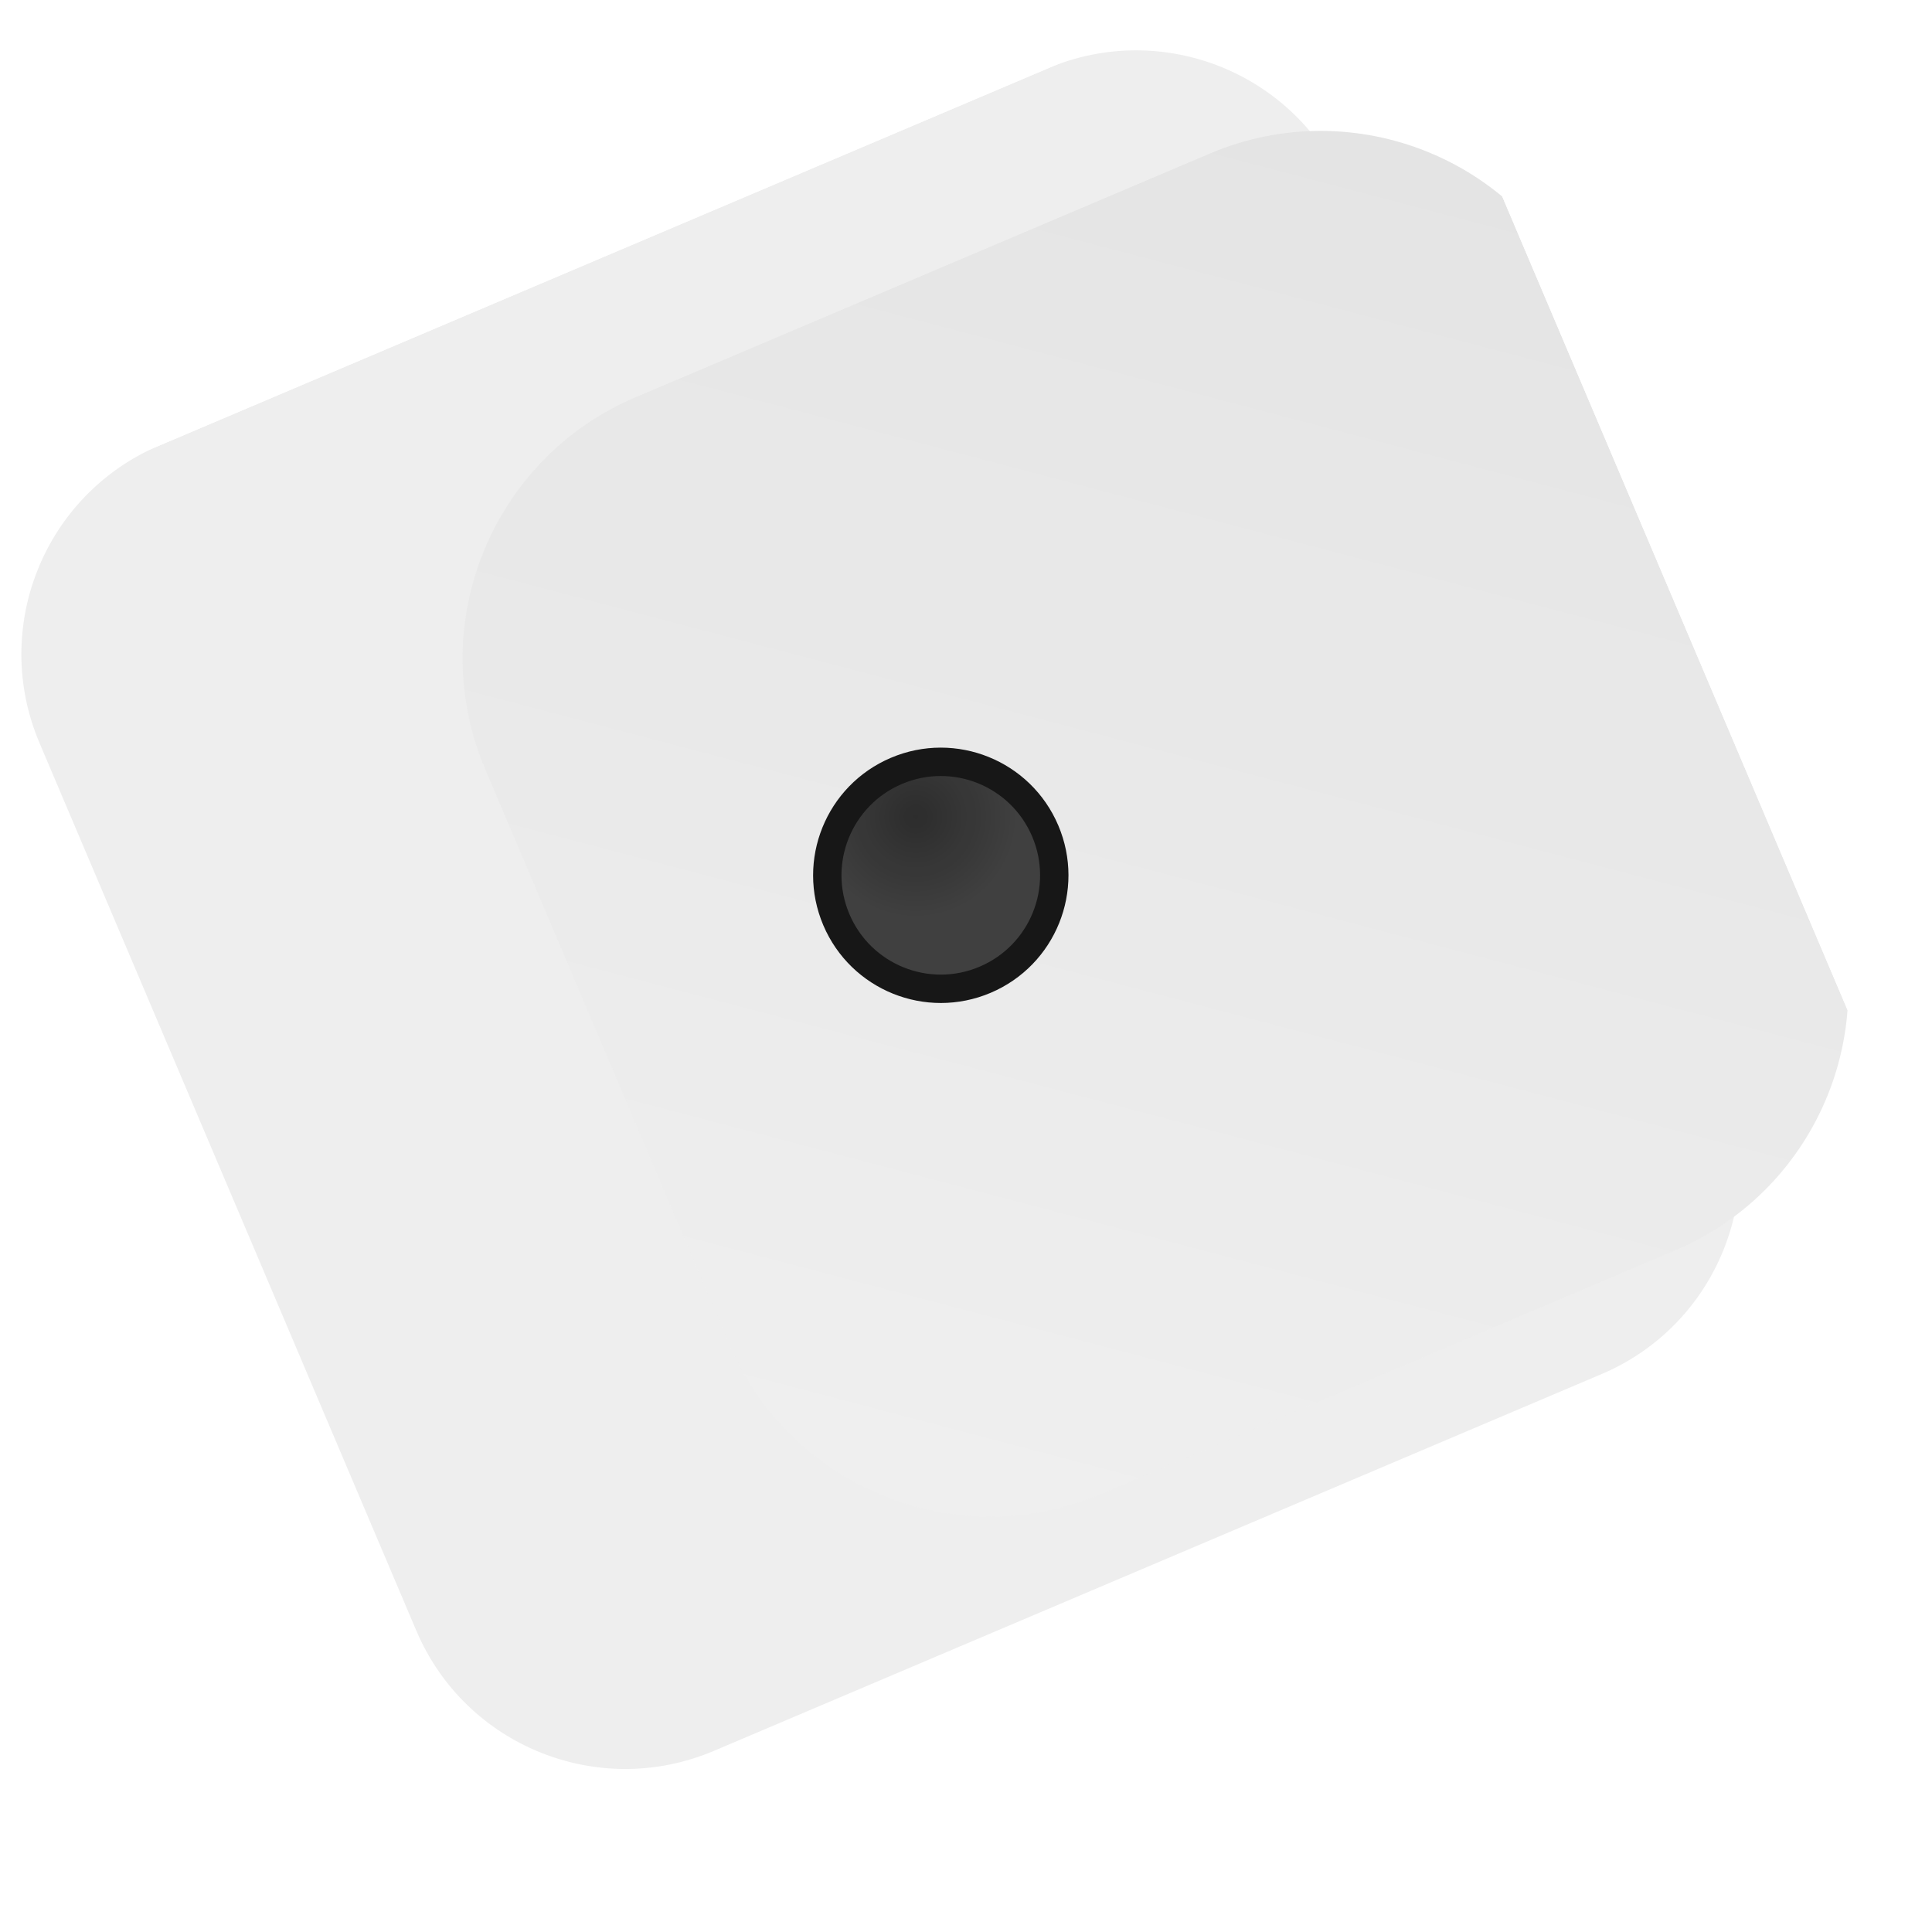 <svg width="225" height="225" viewBox="0 0 225 225" fill="none" xmlns="http://www.w3.org/2000/svg">
<g id="Frame" clip-path="url(#clip0_120_1410)">
<g id="Group" filter="url(#filter0_diii_120_1410)">
<path id="Vector" d="M129.99 9.971L26.597 53.858C13.162 59.562 6.893 75.077 12.596 88.513L56.484 191.905C62.187 205.341 77.702 211.609 91.138 205.906L194.53 162.019C207.966 156.316 214.235 140.8 208.531 127.365L164.644 23.972C158.941 10.536 143.426 4.268 129.99 9.971Z" fill="#EEEEEE"/>
</g>
<g id="Group_2" filter="url(#filter1_i_120_1410)">
<path id="Vector_2" d="M116.907 29.88L50.007 58.277C33.212 65.406 25.376 84.8 32.505 101.595L60.903 168.496C68.032 185.291 87.426 193.126 104.22 185.997L171.121 157.6C187.916 150.471 195.752 131.077 188.623 114.282L160.225 47.381C153.096 30.586 133.702 22.751 116.907 29.88Z" fill="#F0F0F0"/>
<path id="Vector_3" d="M116.907 29.88L50.007 58.277C33.212 65.406 25.376 84.8 32.505 101.595L60.903 168.496C68.032 185.291 87.426 193.126 104.22 185.997L171.121 157.6C187.916 150.471 195.752 131.077 188.623 114.282L160.225 47.381C153.096 30.586 133.702 22.751 116.907 29.88Z" fill="url(#paint0_linear_120_1410)" fill-opacity="0.05"/>
</g>
<g id="Group_3" opacity="0.9" filter="url(#filter2_ii_120_1410)">
<path id="Vector_4" d="M98.4 113.102C95.548 106.384 98.682 98.626 105.4 95.775C112.119 92.923 119.876 96.057 122.727 102.775C125.579 109.494 122.445 117.251 115.727 120.102C109.009 122.954 101.252 119.82 98.4 113.102Z" fill="#222222"/>
<path id="Vector_5" d="M98.4 113.102C95.548 106.384 98.682 98.626 105.4 95.775C112.119 92.923 119.876 96.057 122.727 102.775C125.579 109.494 122.445 117.251 115.727 120.102C109.009 122.954 101.252 119.82 98.4 113.102Z" fill="url(#paint1_radial_120_1410)" fill-opacity="0.3"/>
<path id="Vector_6" d="M115.082 118.582C109.203 121.077 102.416 118.335 99.92 112.456L96.879 113.747C100.087 121.305 108.815 124.831 116.372 121.623L115.082 118.582ZM121.207 103.421C123.702 109.299 120.96 116.087 115.082 118.582L116.372 121.623C123.93 118.415 127.456 109.687 124.248 102.13L121.207 103.421ZM106.046 97.295C111.924 94.8 118.712 97.543 121.207 103.421L124.248 102.13C121.04 94.572 112.313 91.046 104.755 94.254L106.046 97.295ZM104.755 94.254C97.198 97.462 93.671 106.19 96.879 113.747L99.92 112.456C97.425 106.578 100.168 99.79 106.046 97.295L104.755 94.254Z" fill="black"/>
</g>
</g>
<defs>
<filter id="filter0_diii_120_1410" x="-1.511" y="-16.137" width="224.151" height="242.151" filterUnits="userSpaceOnUse" color-interpolation-filters="sRGB">
<feFlood flood-opacity="0" result="BackgroundImageFix"/>
<feColorMatrix in="SourceAlpha" type="matrix" values="0 0 0 0 0 0 0 0 0 0 0 0 0 0 0 0 0 0 127 0" result="hardAlpha"/>
<feOffset dy="6"/>
<feGaussianBlur stdDeviation="6"/>
<feComposite in2="hardAlpha" operator="out"/>
<feColorMatrix type="matrix" values="0 0 0 0 0 0 0 0 0 0 0 0 0 0 0 0 0 0 0.1 0"/>
<feBlend mode="normal" in2="BackgroundImageFix" result="effect1_dropShadow_120_1410"/>
<feBlend mode="normal" in="SourceGraphic" in2="effect1_dropShadow_120_1410" result="shape"/>
<feColorMatrix in="SourceAlpha" type="matrix" values="0 0 0 0 0 0 0 0 0 0 0 0 0 0 0 0 0 0 127 0" result="hardAlpha"/>
<feOffset dx="8" dy="8"/>
<feGaussianBlur stdDeviation="16"/>
<feComposite in2="hardAlpha" operator="arithmetic" k2="-1" k3="1"/>
<feColorMatrix type="matrix" values="0 0 0 0 0 0 0 0 0 0 0 0 0 0 0 0 0 0 0.05 0"/>
<feBlend mode="normal" in2="shape" result="effect2_innerShadow_120_1410"/>
<feColorMatrix in="SourceAlpha" type="matrix" values="0 0 0 0 0 0 0 0 0 0 0 0 0 0 0 0 0 0 127 0" result="hardAlpha"/>
<feOffset dx="-8" dy="8"/>
<feGaussianBlur stdDeviation="6"/>
<feComposite in2="hardAlpha" operator="arithmetic" k2="-1" k3="1"/>
<feColorMatrix type="matrix" values="0 0 0 0 1 0 0 0 0 1 0 0 0 0 1 0 0 0 1 0"/>
<feBlend mode="normal" in2="effect2_innerShadow_120_1410" result="effect3_innerShadow_120_1410"/>
<feColorMatrix in="SourceAlpha" type="matrix" values="0 0 0 0 0 0 0 0 0 0 0 0 0 0 0 0 0 0 127 0" result="hardAlpha"/>
<feOffset dx="-8" dy="-24"/>
<feGaussianBlur stdDeviation="16"/>
<feComposite in2="hardAlpha" operator="arithmetic" k2="-1" k3="1"/>
<feColorMatrix type="matrix" values="0 0 0 0 0 0 0 0 0 0 0 0 0 0 0 0 0 0 0.1 0"/>
<feBlend mode="normal" in2="effect3_innerShadow_120_1410" result="effect4_innerShadow_120_1410"/>
</filter>
<filter id="filter1_i_120_1410" x="29.87" y="15.245" width="185.387" height="173.387" filterUnits="userSpaceOnUse" color-interpolation-filters="sRGB">
<feFlood flood-opacity="0" result="BackgroundImageFix"/>
<feBlend mode="normal" in="SourceGraphic" in2="BackgroundImageFix" result="shape"/>
<feColorMatrix in="SourceAlpha" type="matrix" values="0 0 0 0 0 0 0 0 0 0 0 0 0 0 0 0 0 0 127 0" result="hardAlpha"/>
<feOffset dx="24" dy="-12"/>
<feGaussianBlur stdDeviation="12"/>
<feComposite in2="hardAlpha" operator="arithmetic" k2="-1" k3="1"/>
<feColorMatrix type="matrix" values="0 0 0 0 1 0 0 0 0 1 0 0 0 0 1 0 0 0 0.3 0"/>
<feBlend mode="normal" in2="shape" result="effect1_innerShadow_120_1410"/>
</filter>
<filter id="filter2_ii_120_1410" x="92.694" y="89.069" width="34.74" height="35.74" filterUnits="userSpaceOnUse" color-interpolation-filters="sRGB">
<feFlood flood-opacity="0" result="BackgroundImageFix"/>
<feBlend mode="normal" in="SourceGraphic" in2="BackgroundImageFix" result="shape"/>
<feColorMatrix in="SourceAlpha" type="matrix" values="0 0 0 0 0 0 0 0 0 0 0 0 0 0 0 0 0 0 127 0" result="hardAlpha"/>
<feOffset dx="-3" dy="2"/>
<feGaussianBlur stdDeviation="4"/>
<feComposite in2="hardAlpha" operator="arithmetic" k2="-1" k3="1"/>
<feColorMatrix type="matrix" values="0 0 0 0 1 0 0 0 0 1 0 0 0 0 1 0 0 0 0.2 0"/>
<feBlend mode="normal" in2="shape" result="effect1_innerShadow_120_1410"/>
<feColorMatrix in="SourceAlpha" type="matrix" values="0 0 0 0 0 0 0 0 0 0 0 0 0 0 0 0 0 0 127 0" result="hardAlpha"/>
<feOffset dx="2" dy="-8"/>
<feGaussianBlur stdDeviation="2"/>
<feComposite in2="hardAlpha" operator="arithmetic" k2="-1" k3="1"/>
<feColorMatrix type="matrix" values="0 0 0 0 0 0 0 0 0 0 0 0 0 0 0 0 0 0 1 0"/>
<feBlend mode="normal" in2="effect1_innerShadow_120_1410" result="effect2_innerShadow_120_1410"/>
</filter>
<linearGradient id="paint0_linear_120_1410" x1="122.229" y1="27.621" x2="77.612" y2="197.292" gradientUnits="userSpaceOnUse">
<stop/>
<stop offset="1" stop-opacity="0"/>
</linearGradient>
<radialGradient id="paint1_radial_120_1410" cx="0" cy="0" r="1" gradientUnits="userSpaceOnUse" gradientTransform="translate(107.659 101.096) rotate(67) scale(20.647)">
<stop/>
<stop offset="0.573" stop-color="#464646"/>
</radialGradient>
<clipPath id="clip0_120_1410">
<rect width="185" height="185" fill="white" transform="translate(-8.789 63.496) rotate(-23)"/>
</clipPath>
</defs>
</svg>

